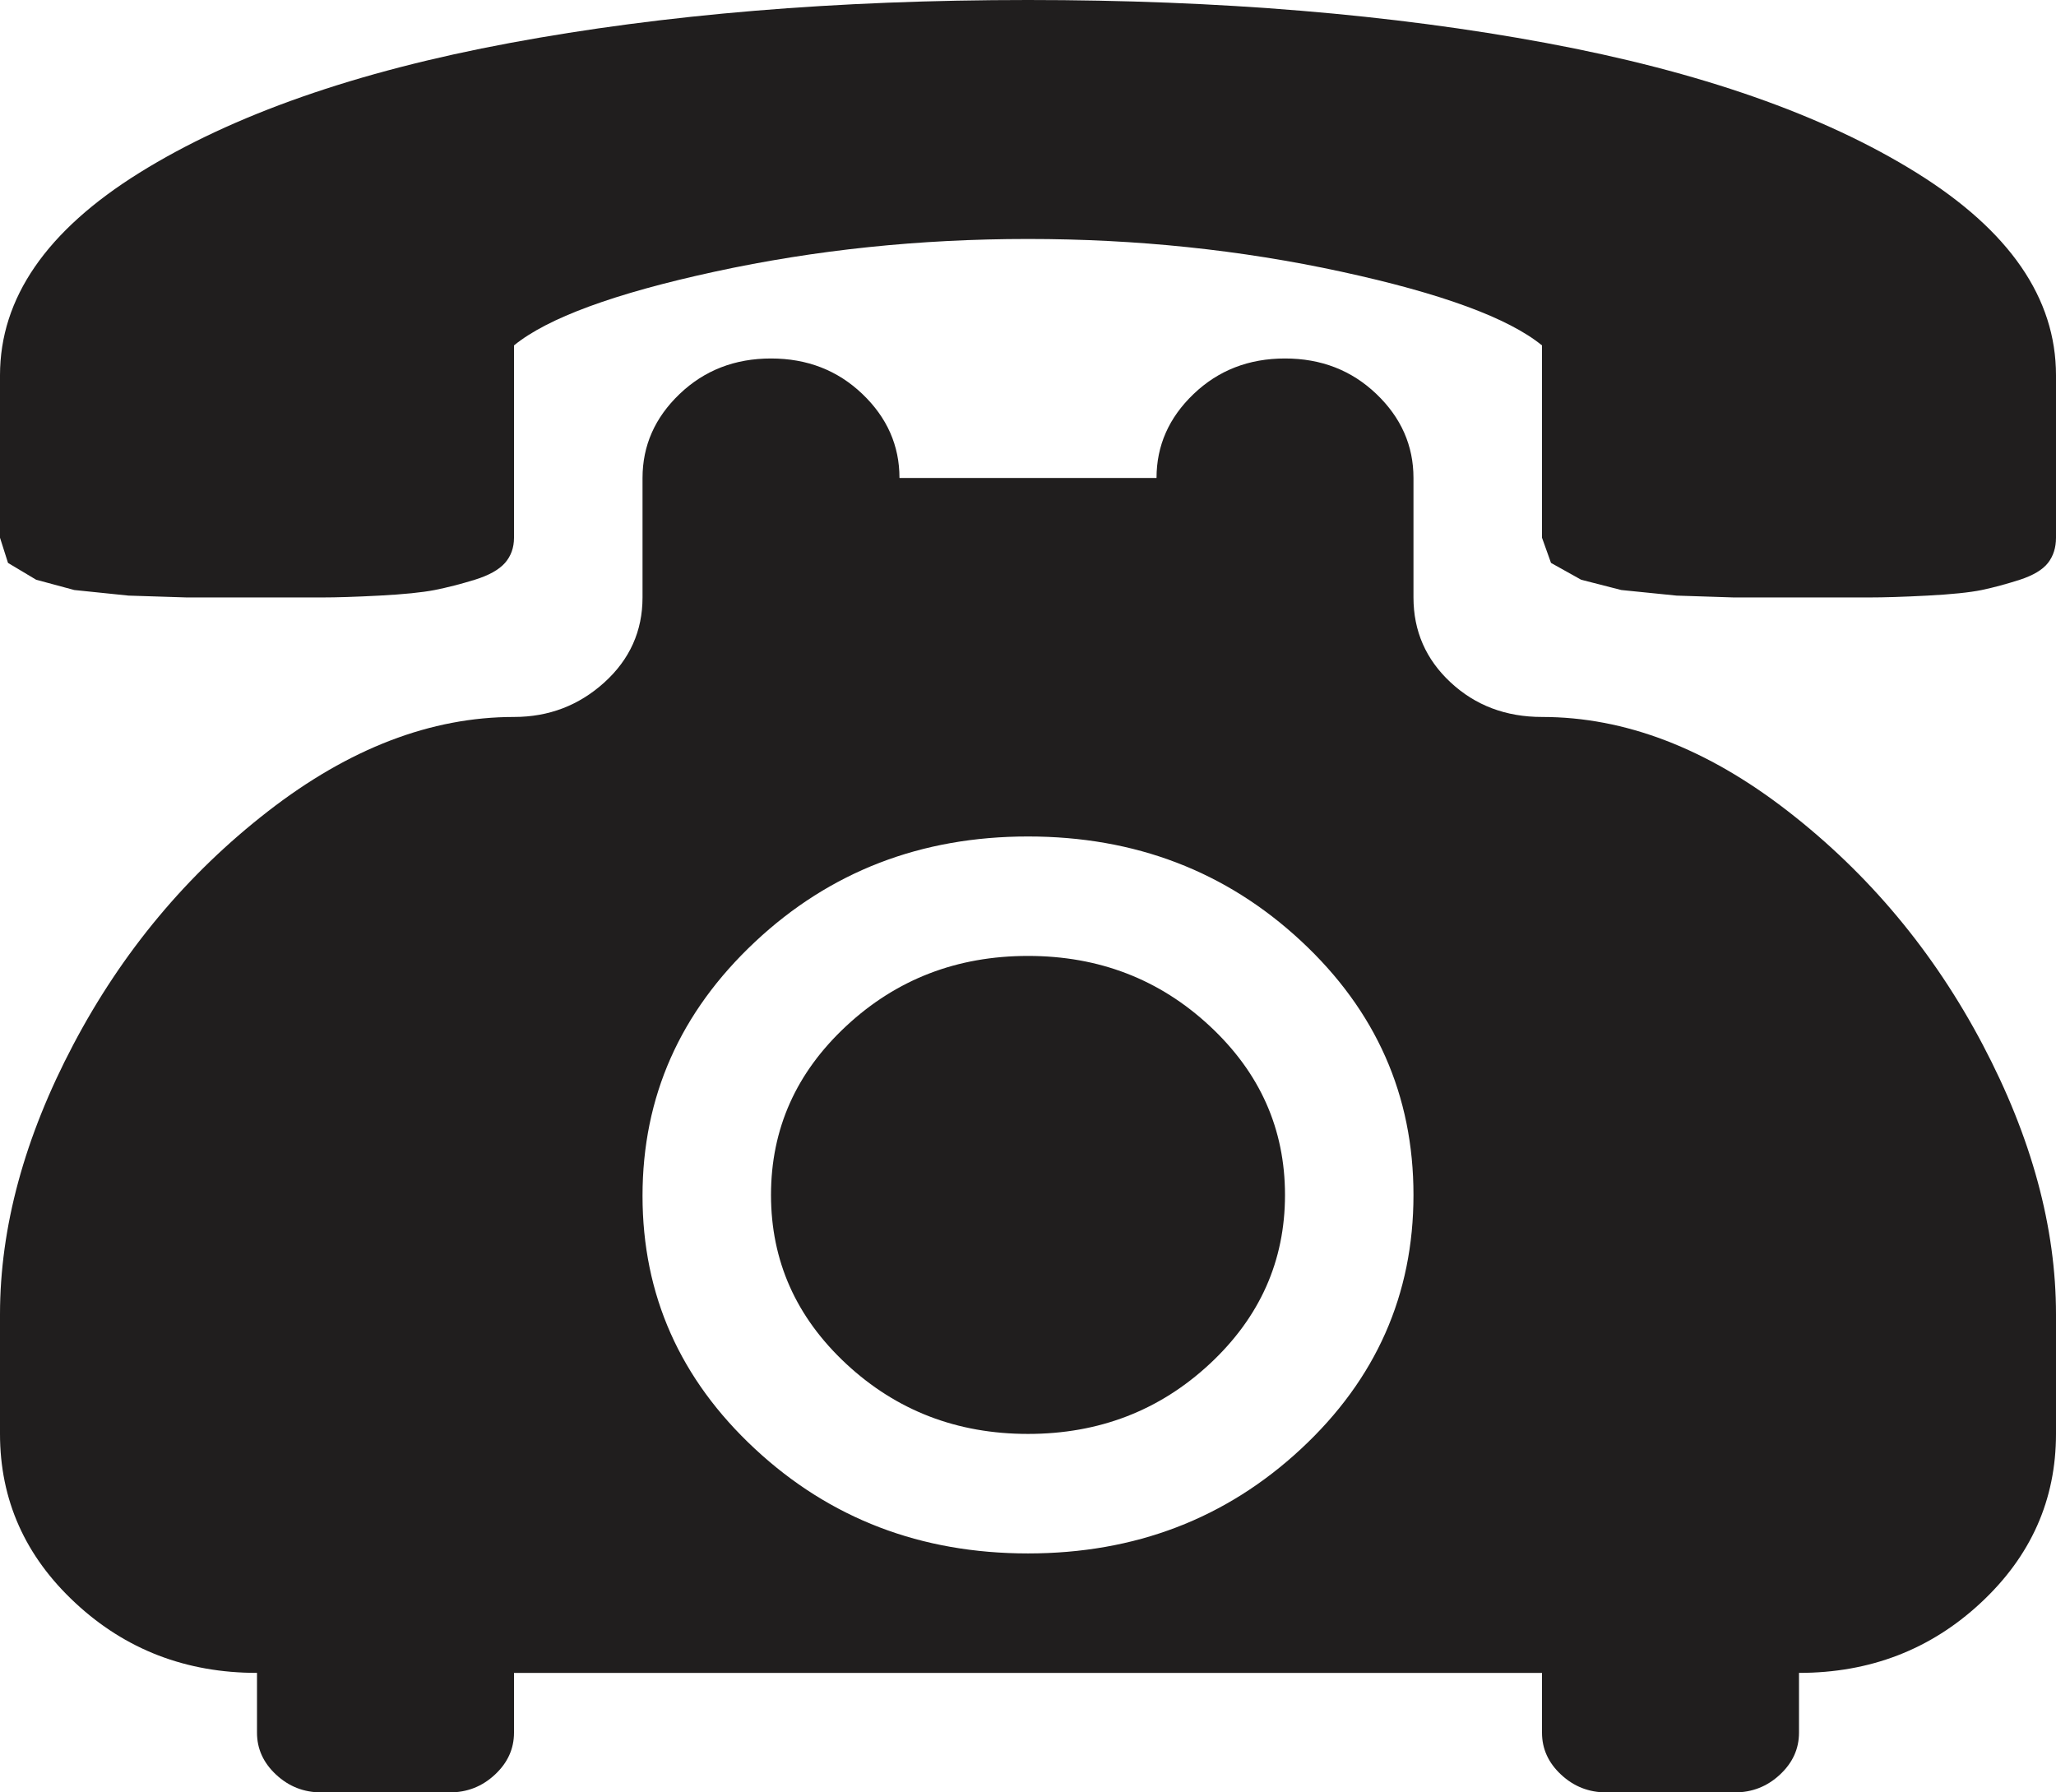<svg width="39" height="34" viewBox="0 0 39 34" fill="none" xmlns="http://www.w3.org/2000/svg">
<path d="M34.125 31.733V32.867C34.125 33.174 34.004 33.439 33.763 33.663C33.522 33.888 33.236 34 32.906 34H30.469C30.139 34 29.853 33.888 29.612 33.663C29.371 33.439 29.25 33.174 29.25 32.867V31.733H9.75V32.867C9.75 33.174 9.629 33.439 9.388 33.663C9.147 33.888 8.861 34 8.531 34H6.094C5.764 34 5.478 33.888 5.237 33.663C4.996 33.439 4.875 33.174 4.875 32.867V31.733C3.529 31.733 2.38 31.291 1.428 30.405C0.476 29.52 0 28.451 0 27.2V24.933C0 23.281 0.463 21.575 1.39 19.816C2.317 18.057 3.548 16.581 5.084 15.389C6.621 14.196 8.176 13.6 9.75 13.6C10.41 13.6 10.981 13.382 11.464 12.945C11.946 12.508 12.188 11.971 12.188 11.333V9.067C12.188 8.453 12.422 7.922 12.892 7.473C13.362 7.024 13.94 6.8 14.625 6.8C15.31 6.8 15.888 7.024 16.358 7.473C16.828 7.922 17.062 8.453 17.062 9.067H21.938C21.938 8.453 22.172 7.922 22.642 7.473C23.112 7.024 23.689 6.8 24.375 6.8C25.061 6.8 25.638 7.024 26.108 7.473C26.578 7.922 26.812 8.453 26.812 9.067V11.333C26.812 11.971 27.047 12.508 27.517 12.945C27.987 13.382 28.564 13.6 29.25 13.6C30.824 13.6 32.379 14.196 33.916 15.389C35.452 16.581 36.683 18.057 37.61 19.816C38.537 21.575 39 23.281 39 24.933V27.2C39 28.451 38.524 29.52 37.572 30.405C36.62 31.291 35.471 31.733 34.125 31.733ZM19.5 15.867C17.469 15.867 15.742 16.534 14.32 17.868C12.898 19.202 12.188 20.807 12.188 22.684C12.188 24.561 12.898 26.161 14.32 27.483C15.742 28.806 17.469 29.467 19.5 29.467C21.531 29.467 23.258 28.806 24.68 27.483C26.102 26.161 26.812 24.556 26.812 22.667C26.812 20.778 26.102 19.172 24.68 17.85C23.258 16.528 21.531 15.867 19.5 15.867ZM19.5 27.2C18.154 27.2 17.005 26.757 16.053 25.872C15.101 24.986 14.625 23.918 14.625 22.667C14.625 21.415 15.101 20.347 16.053 19.462C17.005 18.576 18.154 18.133 19.5 18.133C20.846 18.133 21.995 18.576 22.947 19.462C23.899 20.347 24.375 21.415 24.375 22.667C24.375 23.918 23.899 24.986 22.947 25.872C21.995 26.757 20.846 27.2 19.5 27.2ZM34.125 11.333H32.887L31.802 11.298L30.754 11.192L29.993 10.997L29.421 10.678L29.25 10.2V6.552C28.615 6.033 27.346 5.566 25.441 5.153C23.537 4.74 21.557 4.533 19.5 4.533C17.443 4.533 15.463 4.74 13.559 5.153C11.654 5.566 10.385 6.033 9.75 6.552V10.2C9.75 10.389 9.693 10.548 9.579 10.678C9.464 10.808 9.274 10.914 9.007 10.997C8.741 11.079 8.487 11.144 8.246 11.192C8.004 11.239 7.655 11.274 7.198 11.298C6.741 11.322 6.379 11.333 6.113 11.333H3.542L2.438 11.298L1.409 11.192L0.686 10.997L0.152 10.678L0 10.2V7.119C0 5.655 0.882 4.374 2.647 3.276C4.412 2.178 6.754 1.358 9.674 0.815C12.594 0.272 15.869 0 19.5 0C23.131 0 26.406 0.272 29.326 0.815C32.246 1.358 34.588 2.178 36.353 3.276C38.118 4.374 39 5.655 39 7.119V10.2C39 10.389 38.949 10.548 38.848 10.678C38.746 10.808 38.568 10.914 38.315 10.997C38.06 11.079 37.819 11.144 37.591 11.192C37.362 11.239 37.02 11.274 36.562 11.298C36.105 11.322 35.737 11.333 35.458 11.333H34.125Z" fill="#201E1E"/>
</svg>
